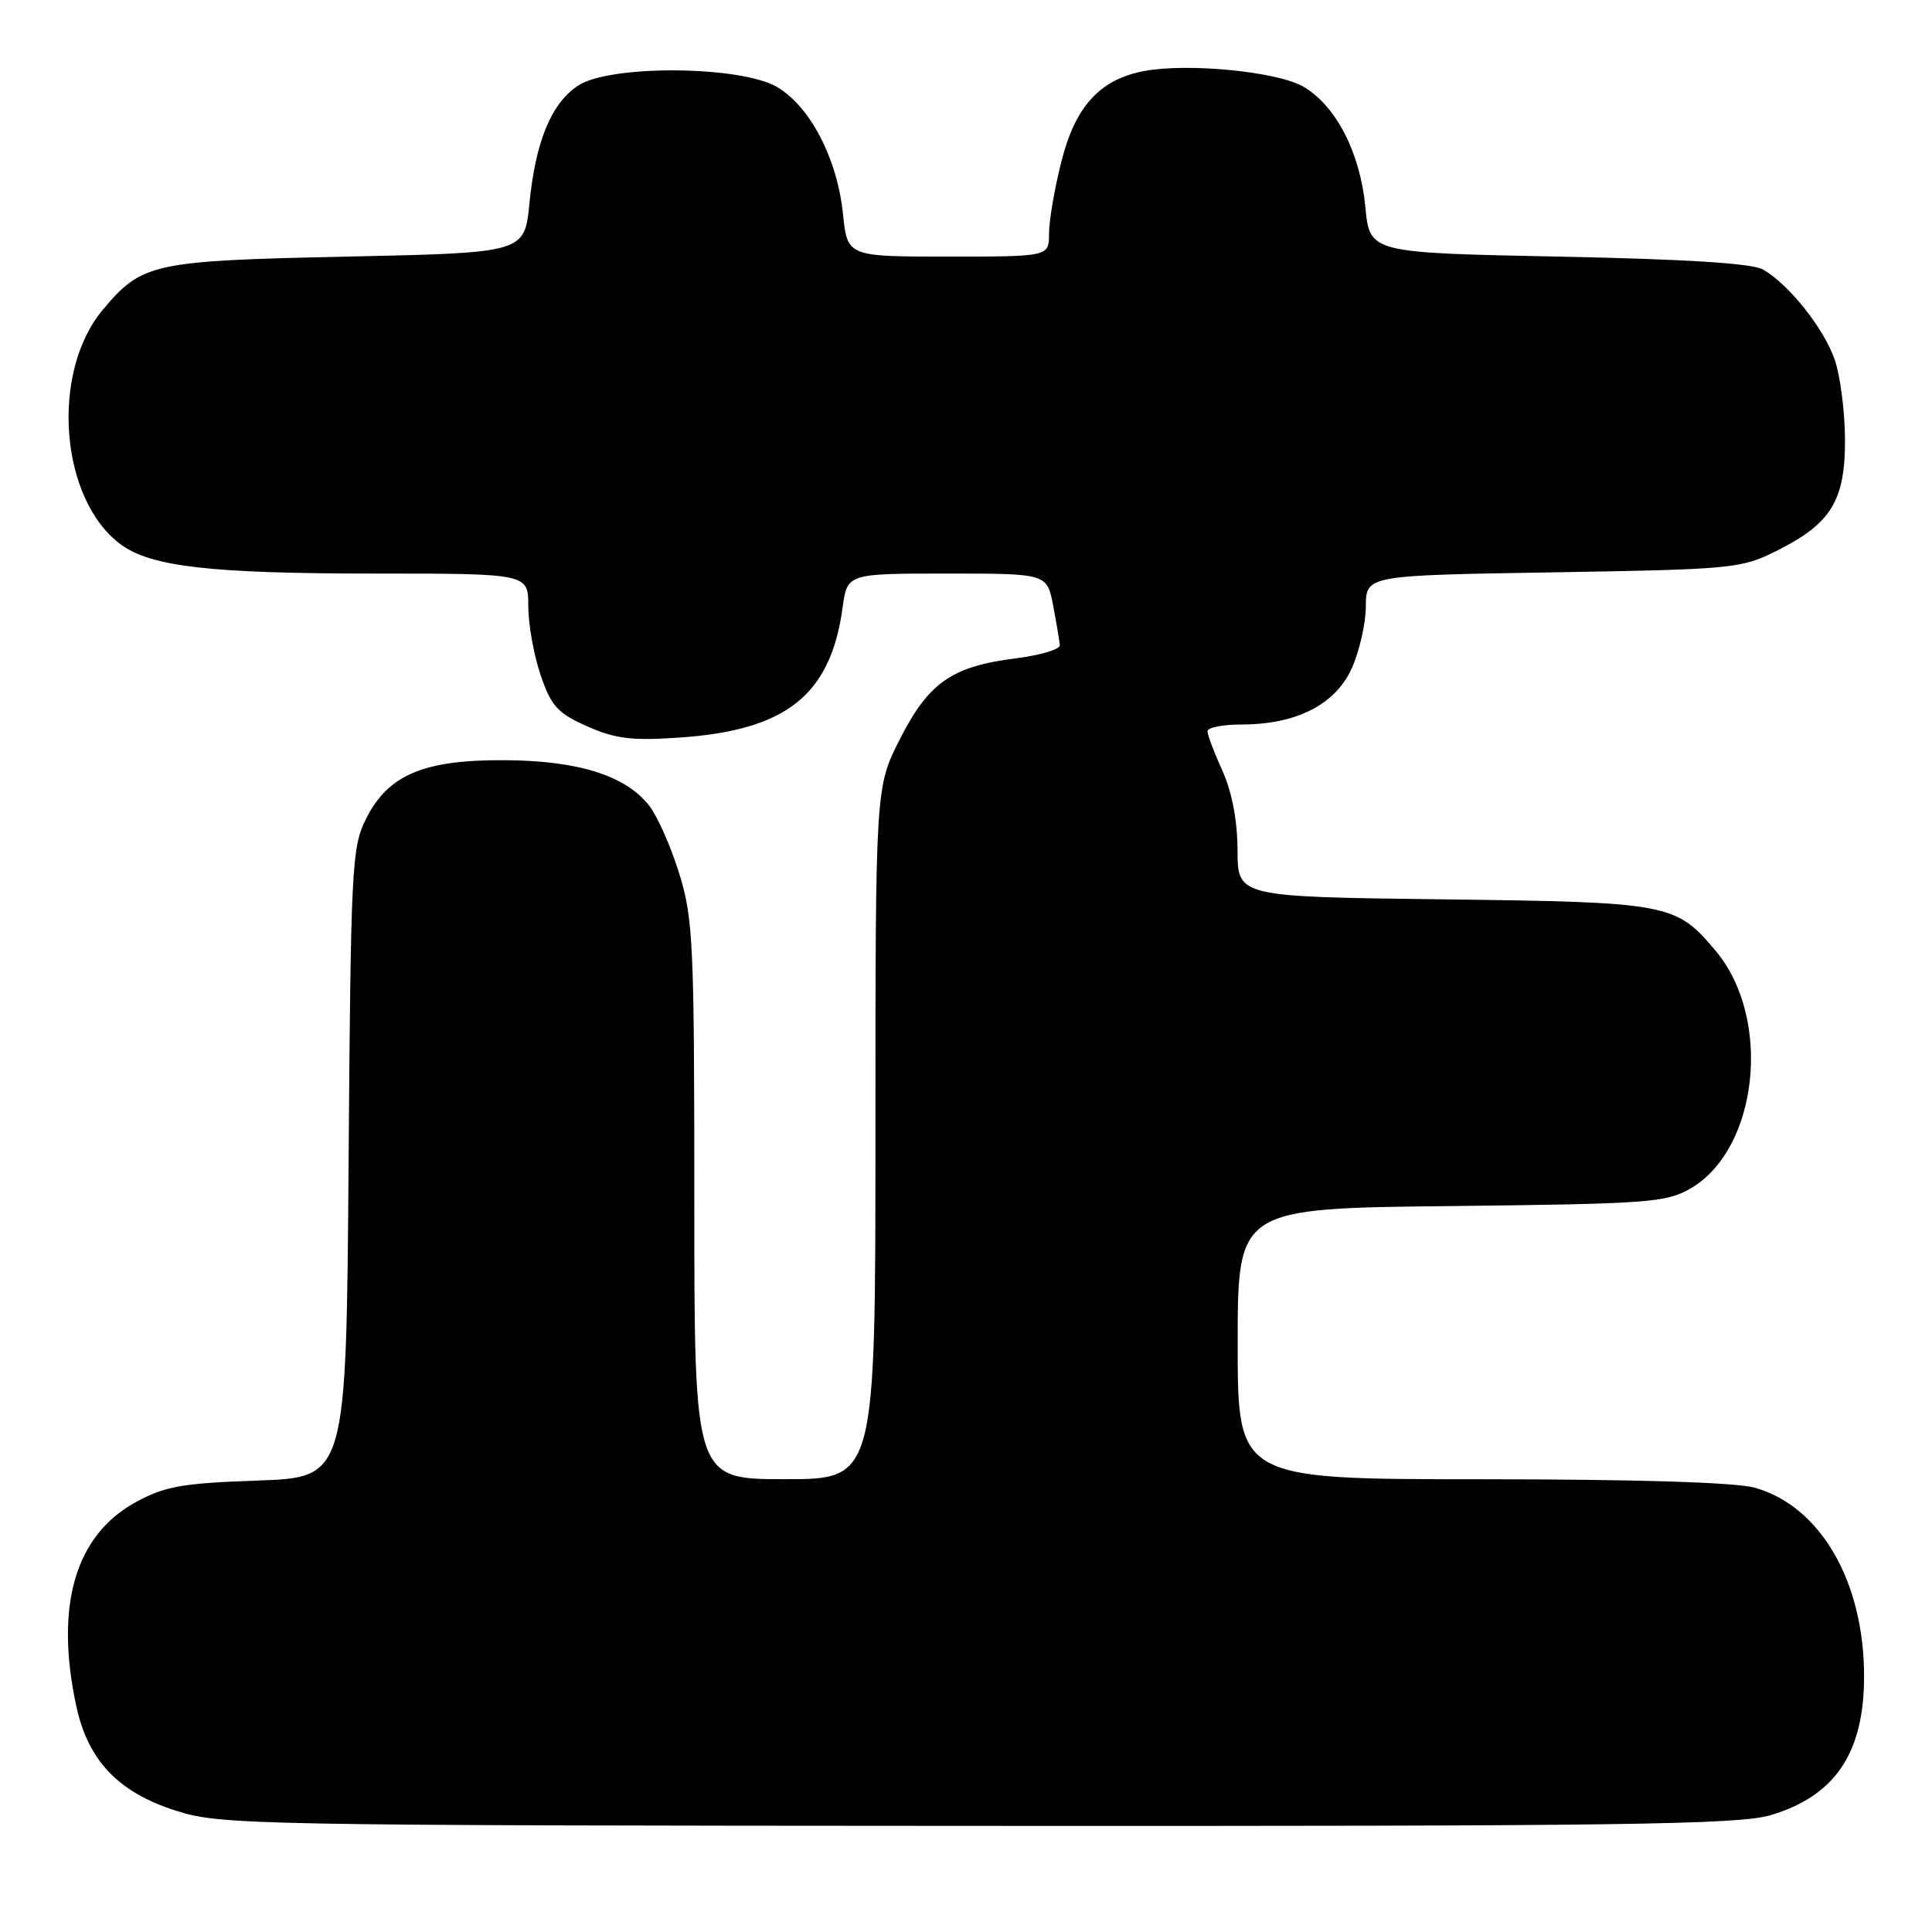 <?xml version="1.0" encoding="UTF-8" standalone="no"?>
<!DOCTYPE svg PUBLIC "-//W3C//DTD SVG 1.1//EN" "http://www.w3.org/Graphics/SVG/1.1/DTD/svg11.dtd" >
<svg xmlns="http://www.w3.org/2000/svg" xmlns:xlink="http://www.w3.org/1999/xlink" version="1.1" viewBox="0 0 256 256">
 <g >
 <path fill="currentColor"
d=" M 234.61 240.52 C 243.16 237.98 247.00 232.28 247.00 222.12 C 247.00 209.53 241.19 199.54 232.48 197.12 C 229.96 196.42 216.69 196.01 196.25 196.01 C 164.00 196.00 164.00 196.00 164.00 178.06 C 164.00 160.11 164.00 160.11 192.25 159.81 C 218.47 159.52 220.75 159.35 224.00 157.48 C 233.01 152.27 234.85 134.92 227.34 126.00 C 222.05 119.70 221.20 119.54 191.25 119.17 C 164.00 118.83 164.00 118.83 163.98 112.67 C 163.96 108.70 163.25 104.95 161.98 102.14 C 160.89 99.74 160.00 97.38 160.00 96.89 C 160.00 96.40 162.02 96.00 164.48 96.00 C 171.75 96.00 176.92 93.38 179.10 88.59 C 180.12 86.34 180.97 82.64 180.98 80.37 C 181.00 76.24 181.00 76.24 205.77 75.84 C 229.70 75.44 230.72 75.34 235.47 72.96 C 242.65 69.37 244.51 66.31 244.47 58.18 C 244.45 54.50 243.84 49.77 243.11 47.66 C 241.69 43.53 237.03 37.67 233.61 35.71 C 232.18 34.89 223.40 34.34 206.50 34.00 C 181.50 33.50 181.50 33.50 180.92 27.44 C 180.23 20.24 177.05 14.05 172.73 11.50 C 169.32 9.49 157.46 8.32 151.61 9.41 C 145.74 10.52 142.47 14.09 140.63 21.44 C 139.73 25.00 139.00 29.28 139.00 30.96 C 139.00 34.00 139.00 34.00 125.64 34.00 C 112.28 34.00 112.28 34.00 111.70 28.35 C 110.94 21.00 107.36 14.12 102.96 11.53 C 98.13 8.69 80.85 8.56 76.62 11.33 C 73.06 13.66 70.96 18.72 70.15 26.97 C 69.50 33.50 69.50 33.50 46.00 34.00 C 20.23 34.55 18.83 34.85 13.65 41.01 C 6.64 49.33 7.92 66.17 16.00 72.14 C 20.00 75.09 27.91 76.00 49.64 76.00 C 70.00 76.00 70.00 76.00 70.00 80.32 C 70.00 82.70 70.73 86.80 71.63 89.44 C 73.05 93.59 73.88 94.50 77.82 96.25 C 81.56 97.90 83.75 98.17 90.06 97.73 C 104.22 96.76 110.06 92.10 111.65 80.50 C 112.27 76.00 112.27 76.00 125.51 76.00 C 138.74 76.00 138.74 76.00 139.55 80.25 C 139.99 82.59 140.39 84.95 140.43 85.50 C 140.47 86.04 137.86 86.82 134.63 87.23 C 126.14 88.29 123.06 90.43 119.25 97.92 C 116.00 104.31 116.00 104.31 116.00 150.16 C 116.00 196.00 116.00 196.00 104.00 196.00 C 92.00 196.00 92.00 196.00 92.00 159.11 C 92.00 125.05 91.85 121.71 90.00 115.74 C 88.90 112.19 87.11 108.14 86.02 106.75 C 82.88 102.76 76.64 100.79 66.92 100.73 C 56.14 100.66 51.43 102.65 48.50 108.50 C 46.61 112.27 46.48 114.84 46.19 154.13 C 45.88 195.76 45.88 195.76 34.17 196.18 C 24.10 196.53 21.84 196.94 17.98 199.05 C 9.97 203.43 7.25 212.74 10.10 226.03 C 11.66 233.29 15.68 237.51 23.35 239.94 C 29.27 241.82 33.21 241.89 129.57 241.94 C 215.01 241.99 230.36 241.78 234.61 240.52 Z "/>
</g>
</svg>